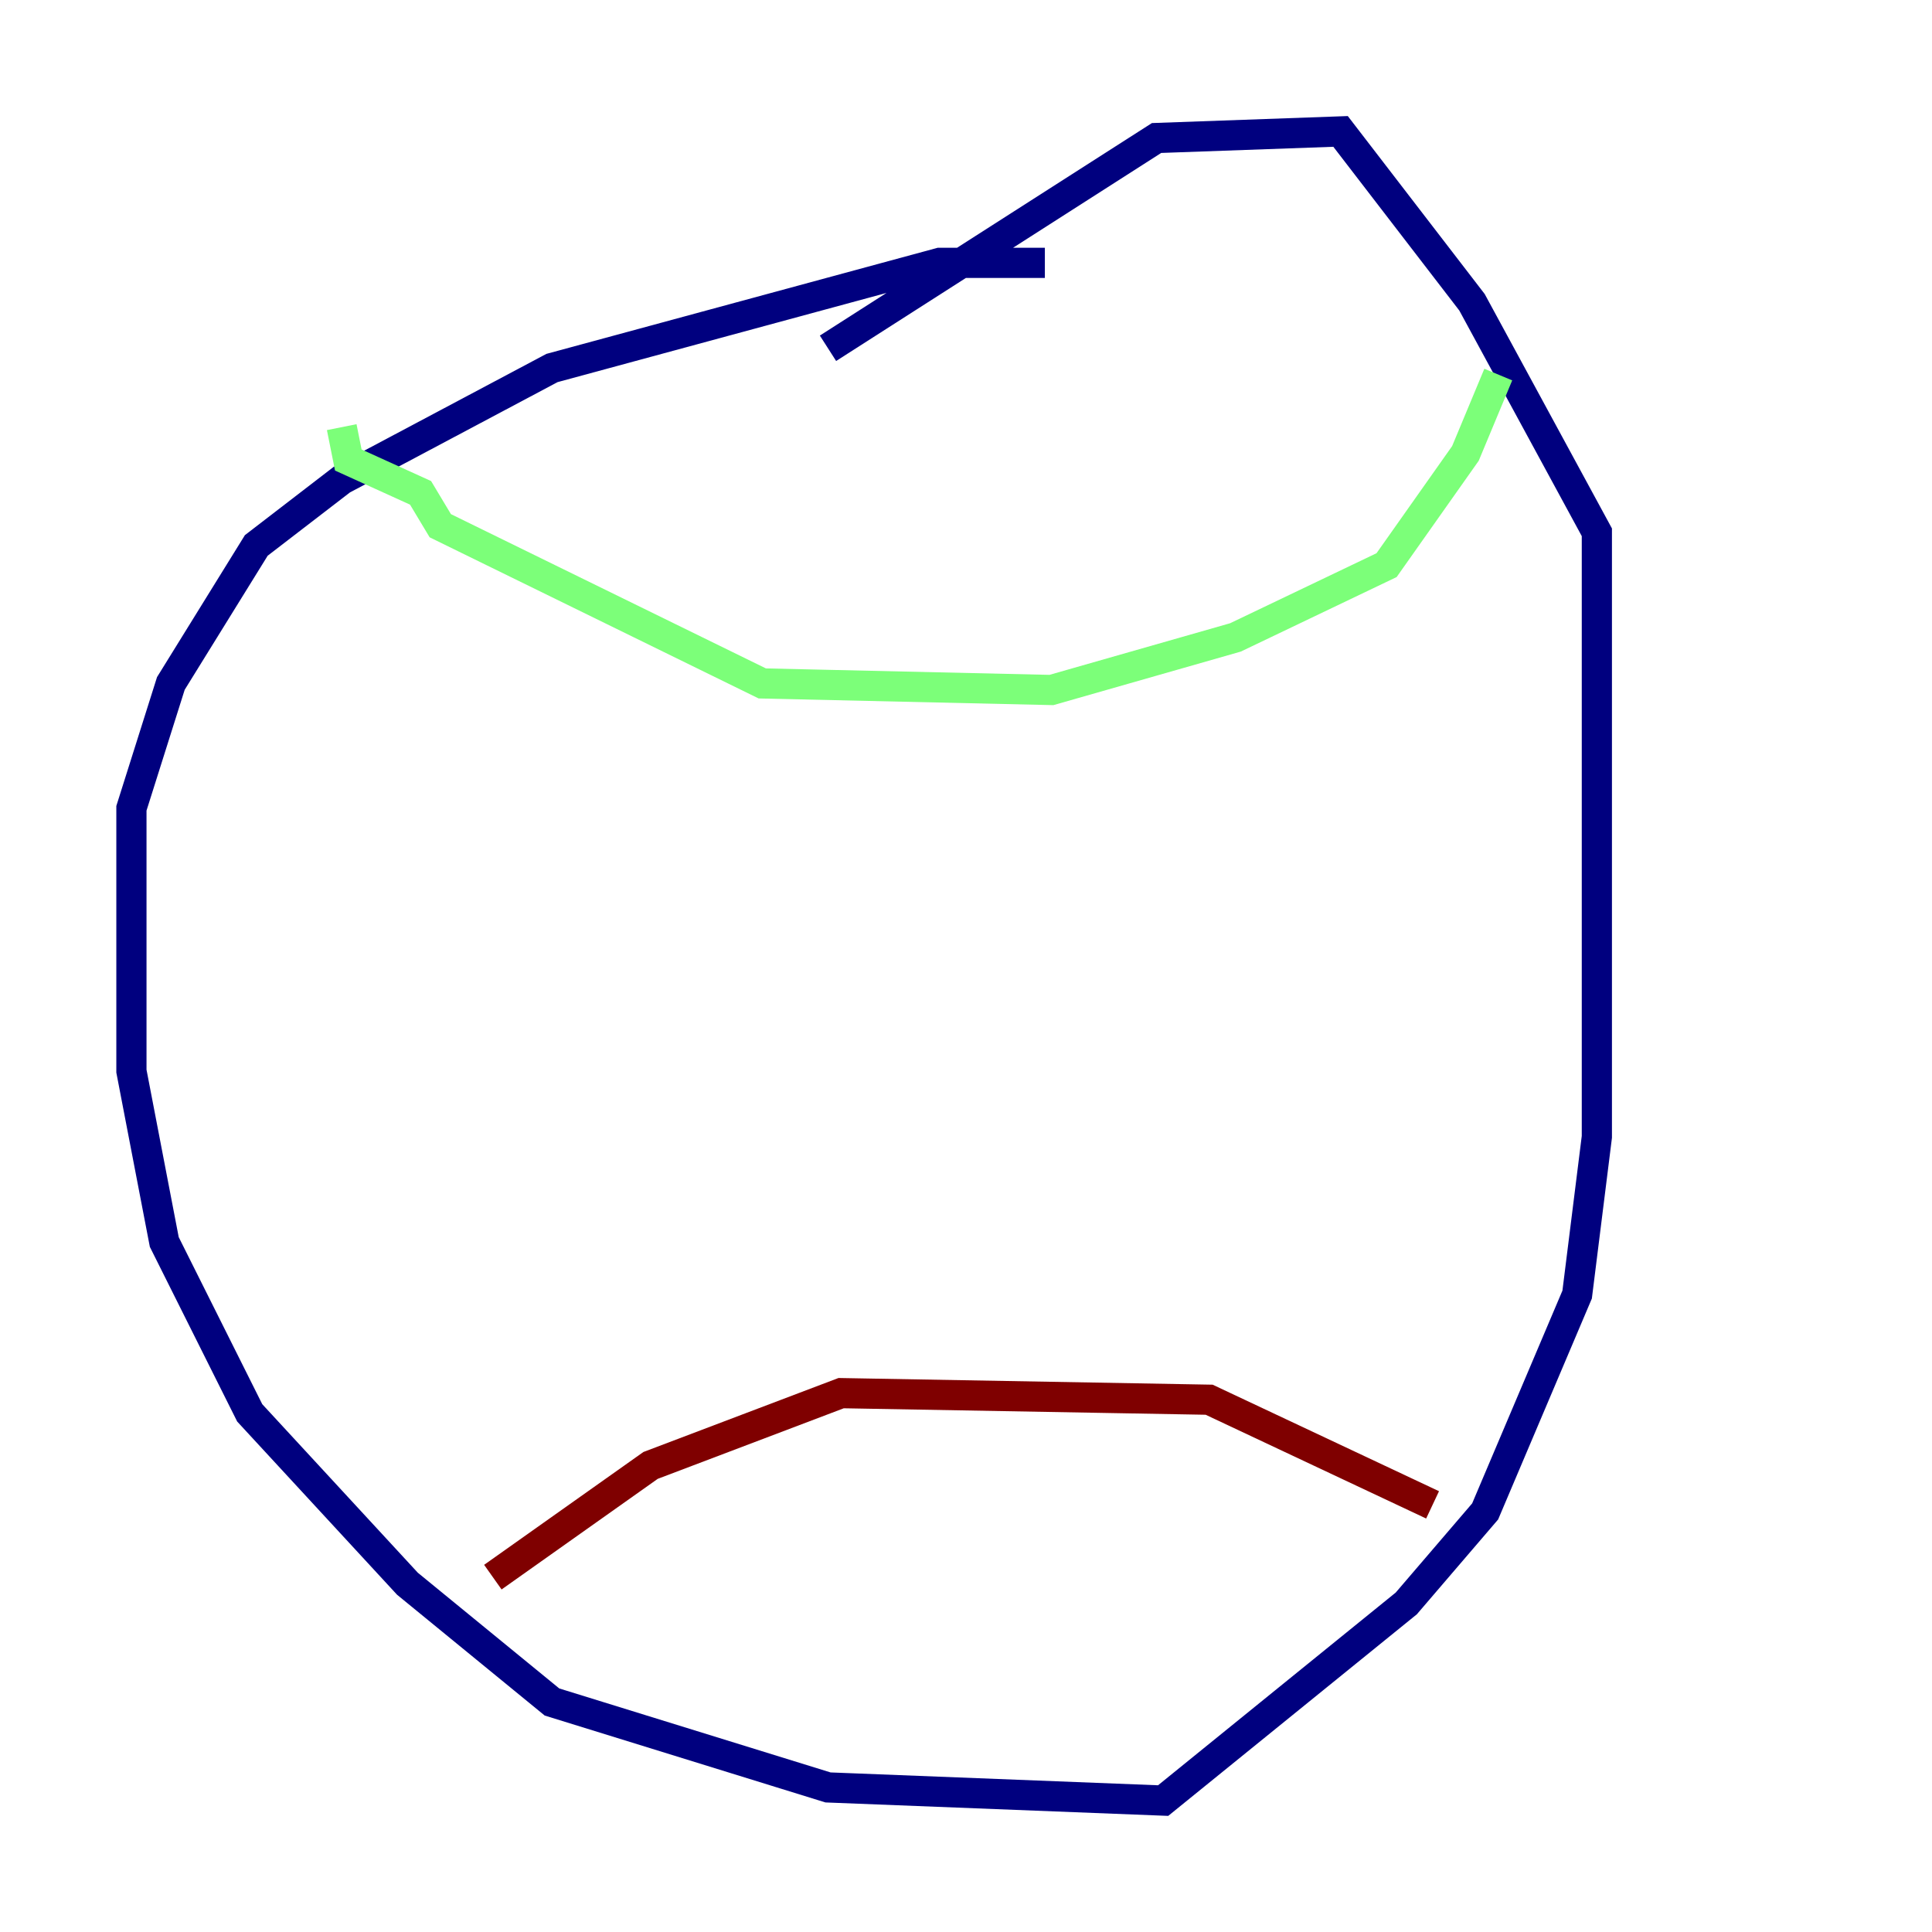 <?xml version="1.0" encoding="utf-8" ?>
<svg baseProfile="tiny" height="128" version="1.2" viewBox="0,0,128,128" width="128" xmlns="http://www.w3.org/2000/svg" xmlns:ev="http://www.w3.org/2001/xml-events" xmlns:xlink="http://www.w3.org/1999/xlink"><defs /><polyline fill="none" points="69.225,17.415 62.258,17.415 36.571,24.381 22.64,31.782 16.98,36.136 11.32,45.279 8.707,53.551 8.707,70.966 10.884,82.286 16.544,93.605 26.993,104.925 36.571,112.762 54.857,118.422 77.061,119.293 93.17,106.231 98.395,100.136 104.49,85.769 105.796,75.32 105.796,35.265 97.524,20.027 88.816,8.707 76.626,9.143 54.857,23.075" stroke="#00007f" stroke-width="2" /><polyline fill="none" points="22.64,28.299 23.075,30.476 27.864,32.653 29.17,34.83 50.503,45.279 69.66,45.714 81.85,42.231 91.864,37.442 97.088,30.041 99.265,24.816" stroke="#7cff79" stroke-width="2" /><polyline fill="none" points="32.653,104.49 43.102,97.088 55.728,92.299 80.109,92.735 94.912,99.701" stroke="#7f0000" stroke-width="2" /></svg>